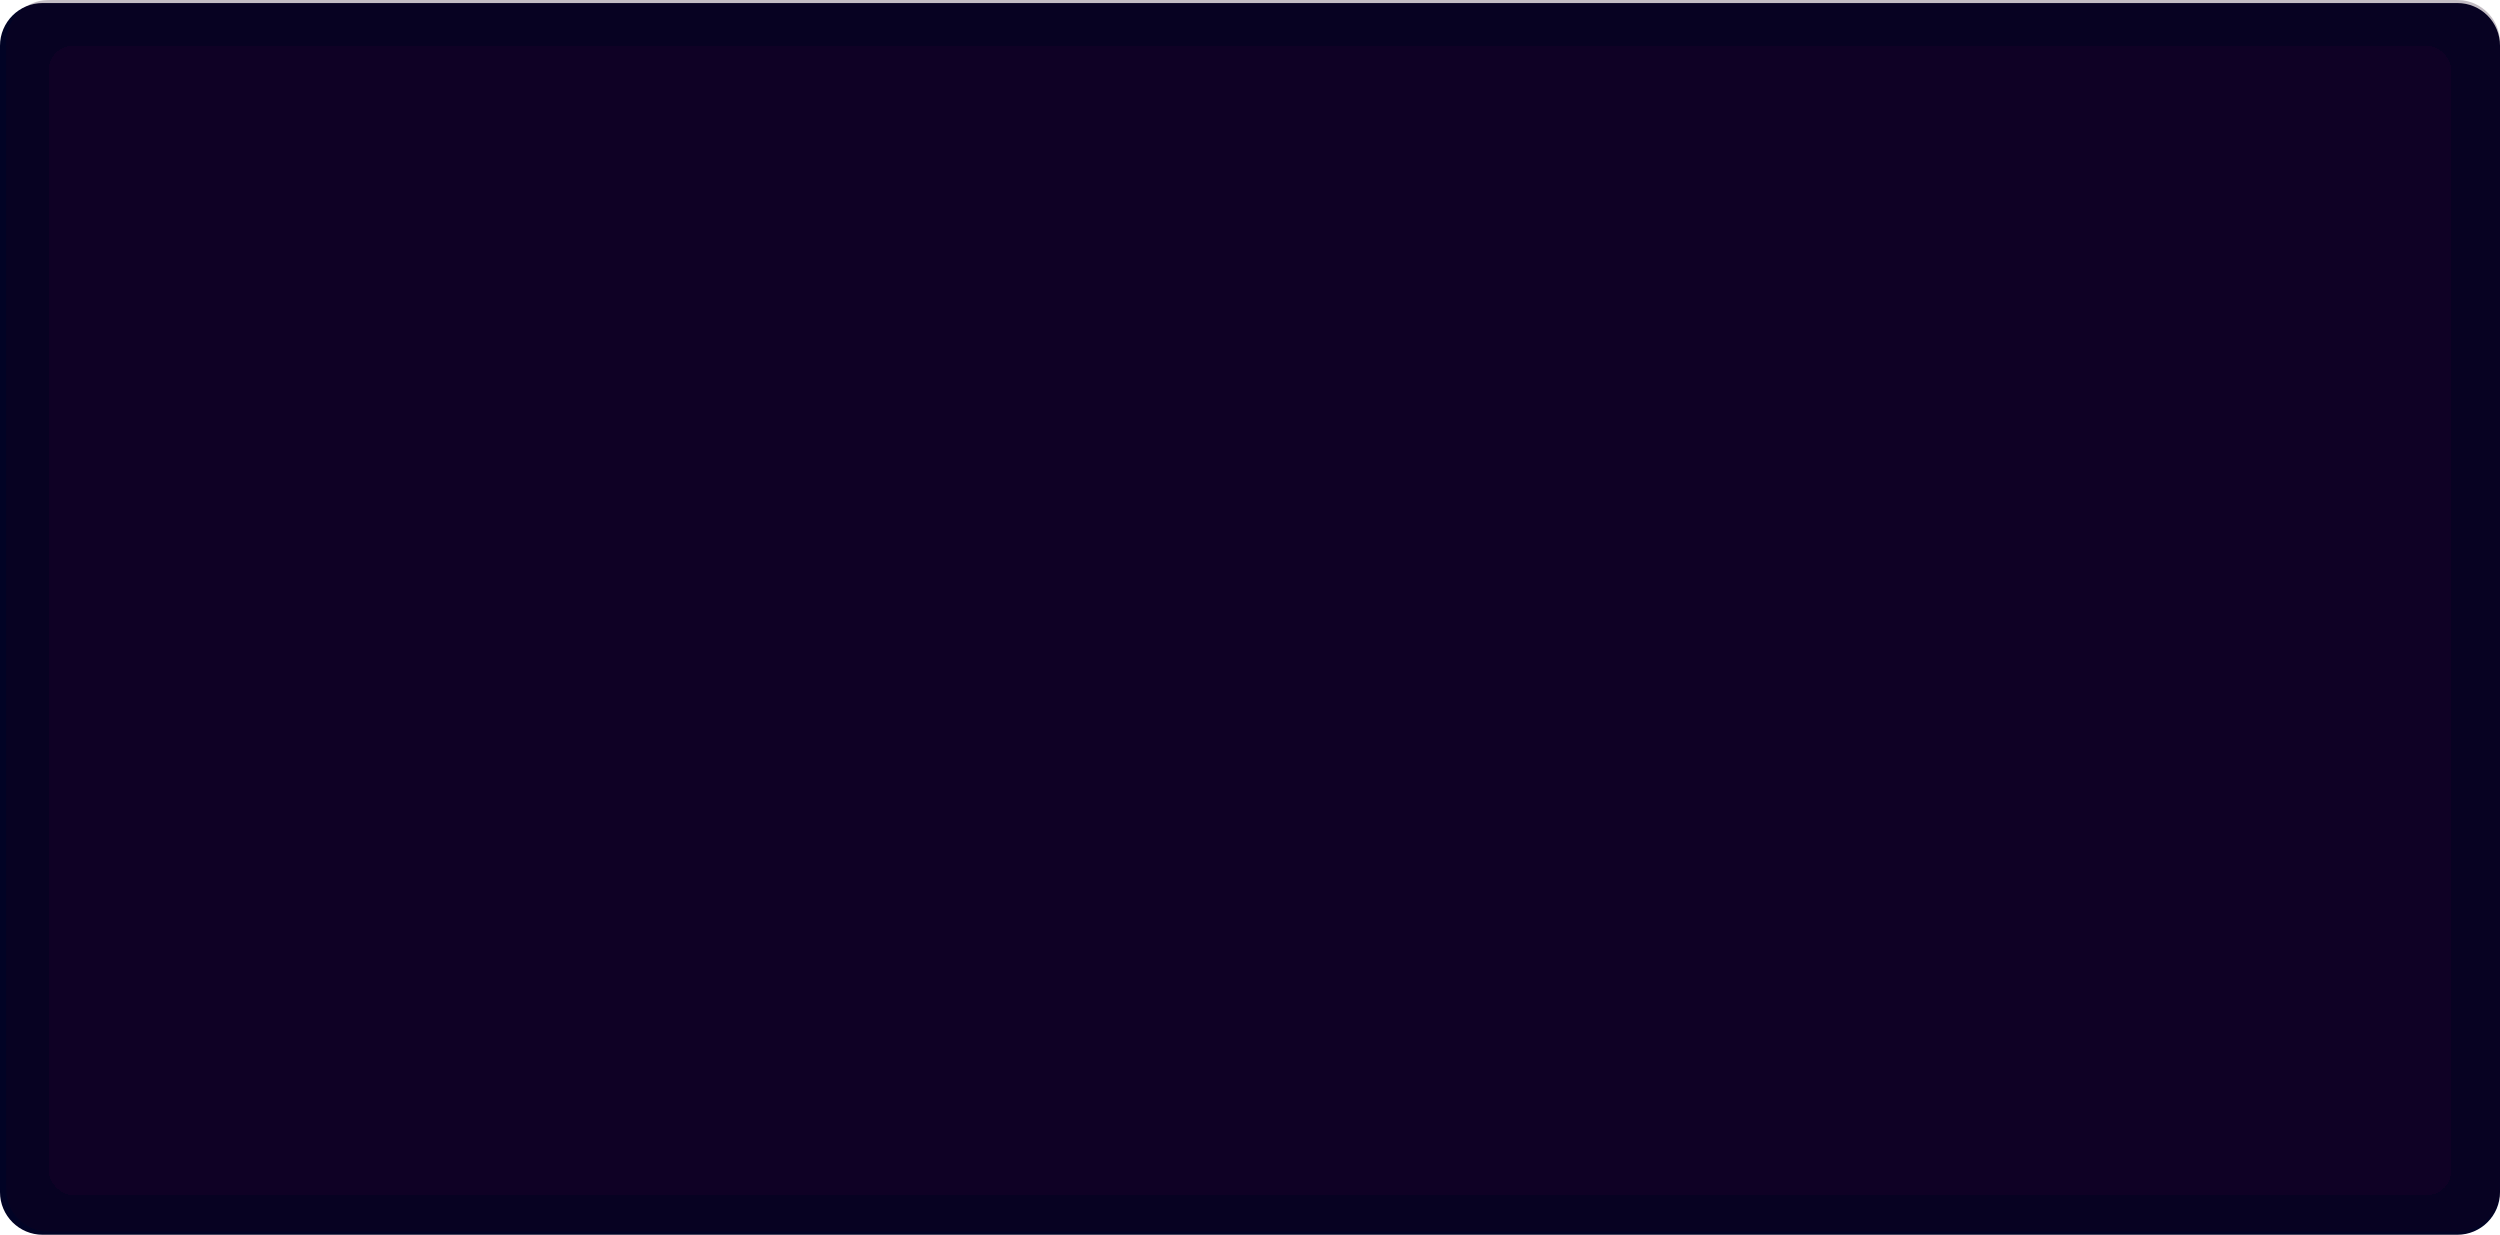 <svg width="820" height="405" viewBox="0 0 820 405" fill="none" xmlns="http://www.w3.org/2000/svg">
  <g id="9e165ed0">
    <g id="cc160c7d">
      <path id="def474a3" d="M0 15C0 7.268 6.268 1 14 1H806C813.732 1 820 7.268 820 15V391C820 398.732 813.732 405 806 405H14C6.268 405 0 398.732 0 391V15Z" fill="#010325"></path>
      <g id="60e5d275" filter="url(#6aae3cc8)">
        <rect x="16" y="11" width="788" height="377" rx="8" fill="#310432" fill-opacity="0.24" shape-rendering="crispEdges"></rect>
      </g>
      <path id="413ddd5e" d="M2 16.24C2 14.159 2 13.119 2.11 12.245C2.911 5.905 7.905 0.911 14.245 0.11C15.119 0 16.16 0 18.24 0H803.76C805.841 0 806.881 0 807.755 0.11C814.095 0.911 819.089 5.905 819.89 12.245C820 13.119 820 14.159 820 16.24V387.76C820 389.841 820 390.881 819.89 391.755C819.089 398.095 814.095 403.089 807.755 403.89C806.881 404 805.841 404 803.76 404H18.24C16.16 404 15.119 404 14.245 403.89C7.905 403.089 2.911 398.095 2.11 391.755C2 390.881 2 389.841 2 387.76V16.24Z" fill="#1A021E" fill-opacity="0.26"></path>
    </g>
  </g>
  <defs>
    <filter id="6aae3cc8" x="12" y="11" width="796" height="385" filterUnits="userSpaceOnUse" color-interpolation-filters="sRGB">
      <feFlood flood-opacity="0" result="BackgroundImageFix"></feFlood>
      <feColorMatrix in="SourceAlpha" type="matrix" values="0 0 0 0 0 0 0 0 0 0 0 0 0 0 0 0 0 0 127 0" result="hardAlpha"></feColorMatrix>
      <feOffset dy="4"></feOffset>
      <feGaussianBlur stdDeviation="2"></feGaussianBlur>
      <feComposite in2="hardAlpha" operator="out"></feComposite>
      <feColorMatrix type="matrix" values="0 0 0 0 0 0 0 0 0 0 0 0 0 0 0 0 0 0 0.25 0"></feColorMatrix>
      <feBlend mode="normal" in2="BackgroundImageFix" result="effect1_dropShadow_32_2"></feBlend>
      <feBlend mode="normal" in="SourceGraphic" in2="effect1_dropShadow_32_2" result="shape"></feBlend>
    </filter>
  </defs>
</svg>